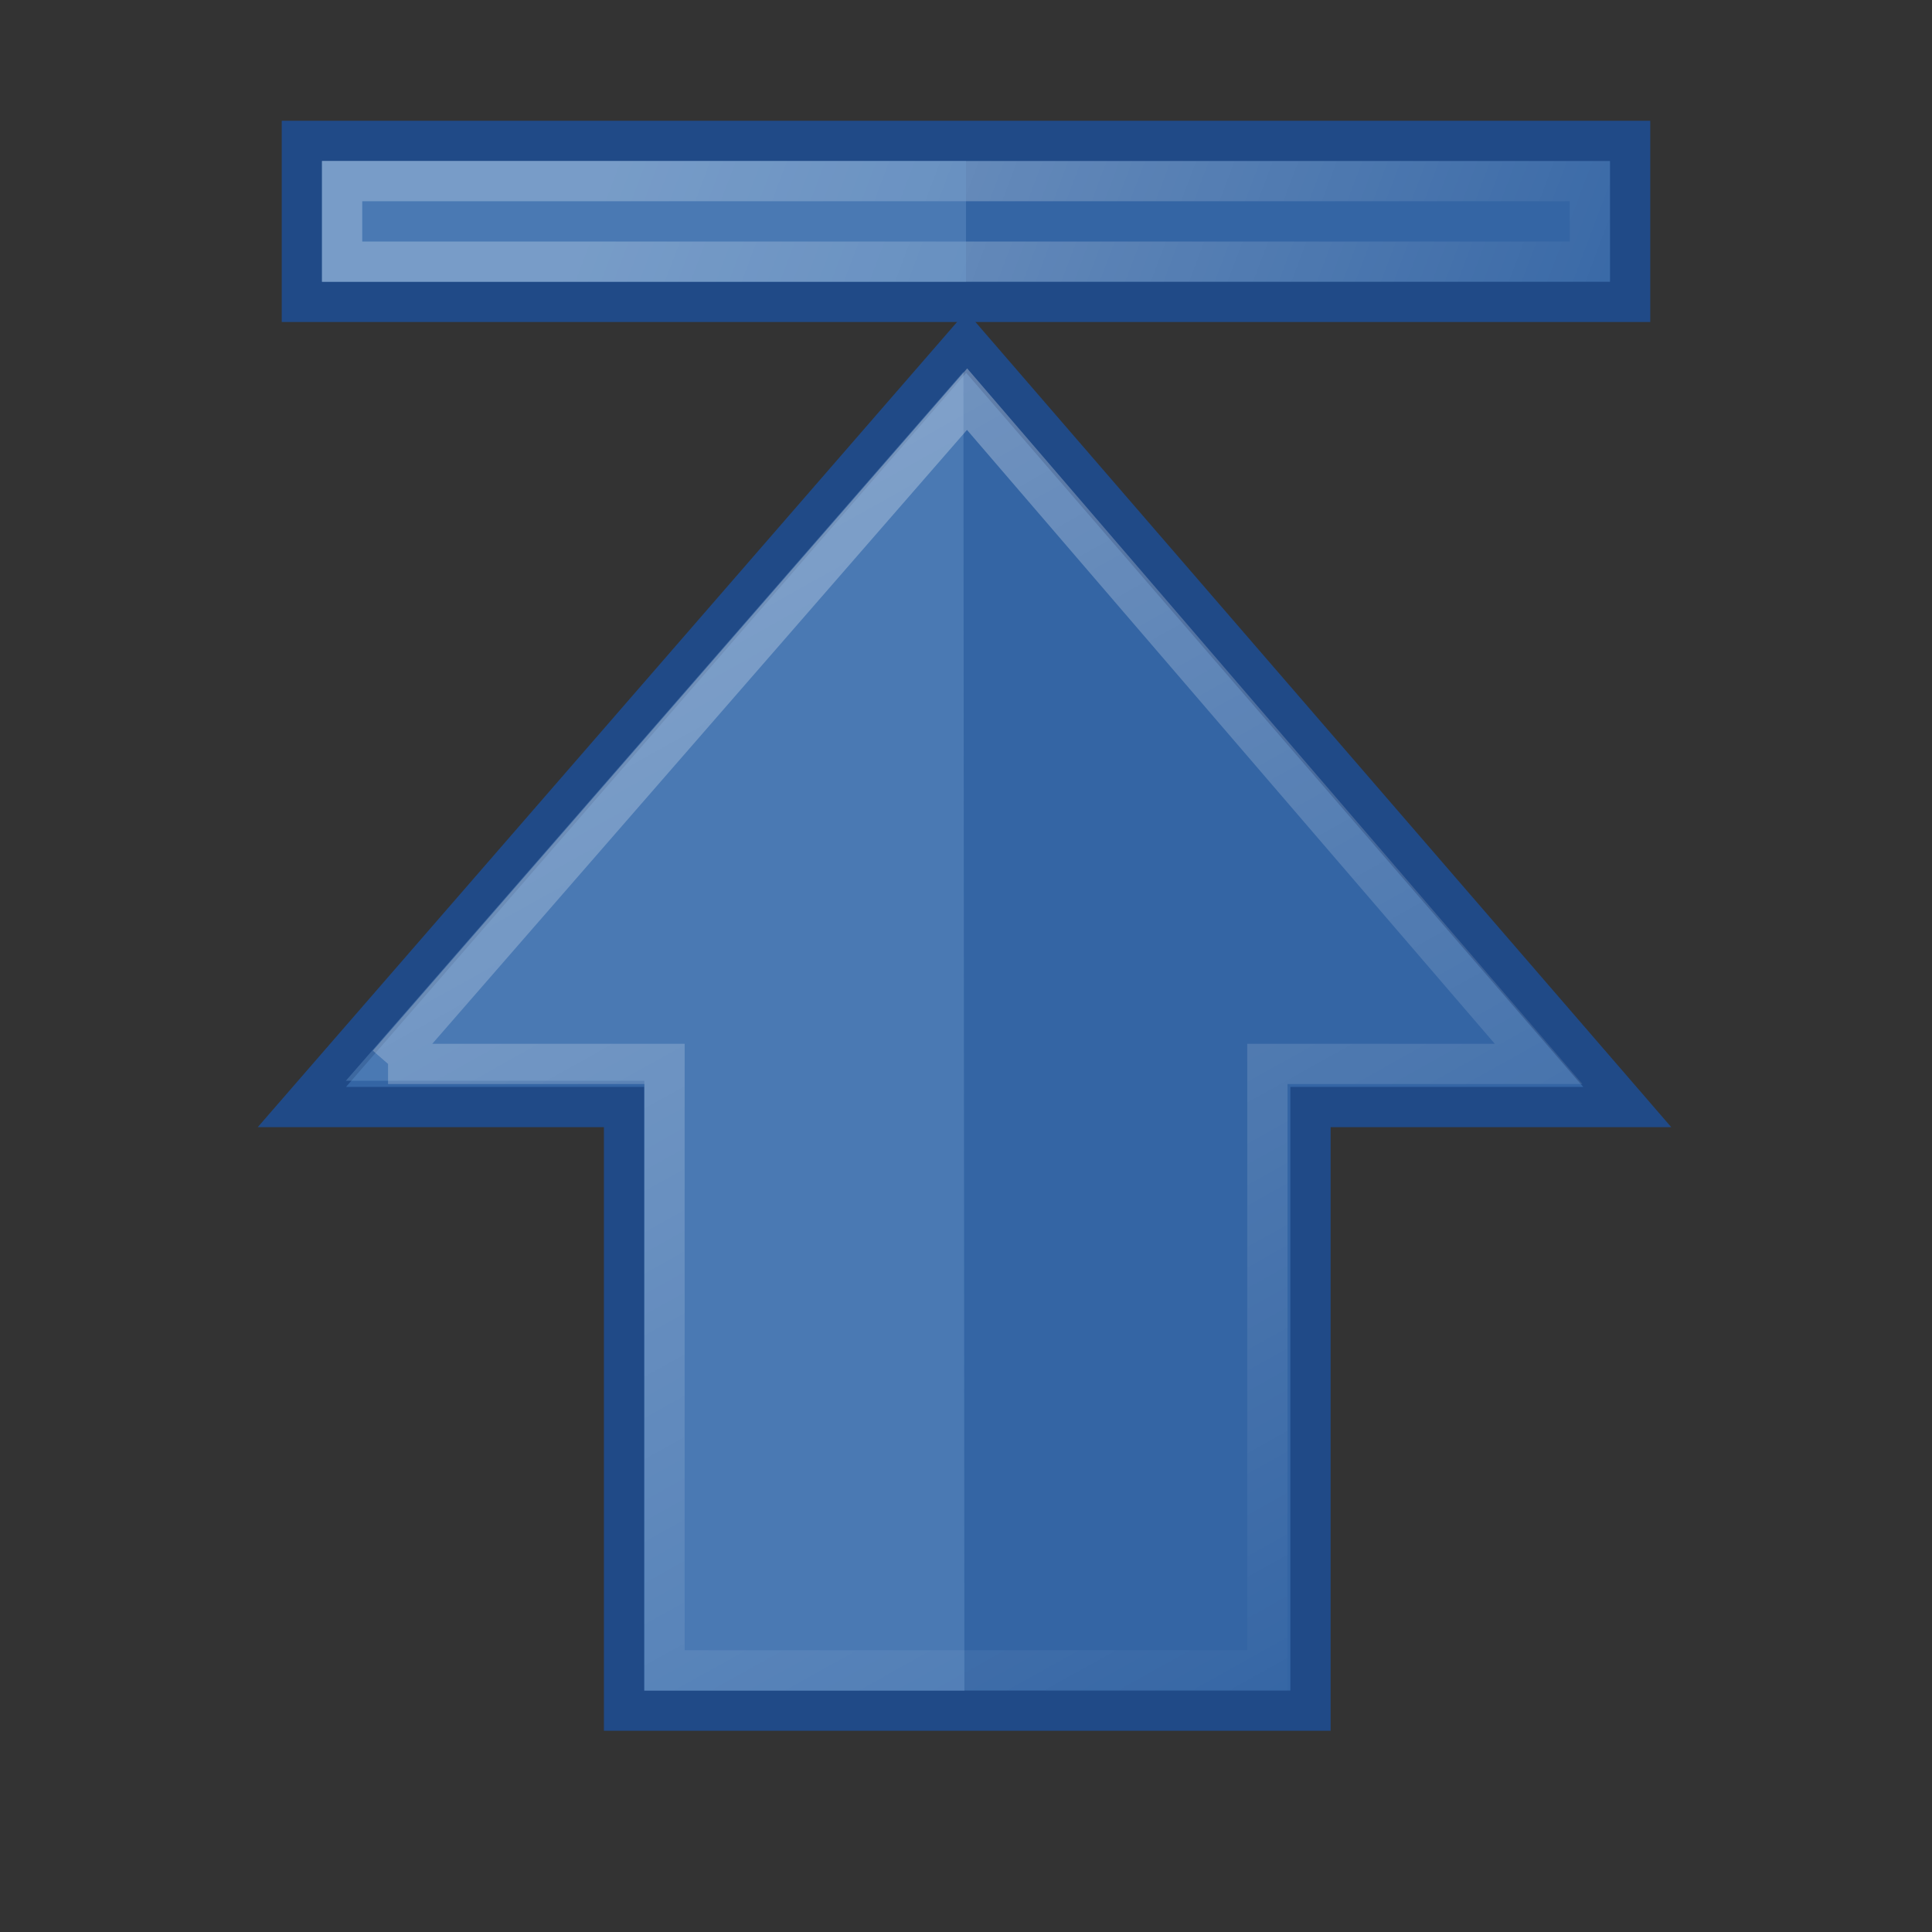 <svg xmlns:rdf="http://www.w3.org/1999/02/22-rdf-syntax-ns#" xmlns="http://www.w3.org/2000/svg" version="1.0" xmlns:cc="http://creativecommons.org/ns#" xmlns:xlink="http://www.w3.org/1999/xlink" viewBox="0 0 48 48" xmlns:dc="http://purl.org/dc/elements/1.1/">
<rect x="0" y="0" width="48" height="48" fill="#333333" stroke="none"/>
<defs>
<linearGradient id="a">
<stop stop-color="#fff" offset="0"/>
<stop stop-color="#fff" stop-opacity="0" offset="1"/>
</linearGradient>
<linearGradient id="c" y2="34.731" xlink:href="#a" gradientUnits="userSpaceOnUse" x2="7.931" gradientTransform="matrix(0 -1.005 1 0 -1.992 51.044)" y1="15.195" x1="43.13"/>
<linearGradient id="b" y2="-1.608" xlink:href="#a" gradientUnits="userSpaceOnUse" x2="43.503" gradientTransform="translate(-15.035 -18.348)" y1="-11.068" x1="18.397"/>
</defs>
<g>
<path style="color:black" d="m7.5 27.504l16.506-19.004 16.423 19.004h-7.87v14.996h-17.055v-14.996h-8.004z" stroke="#204a87" fill="#3465a4"/>
<path opacity=".354" style="color:black" d="m16.008 42.006h7.952l-0.024-32.768-15.344 17.614h7.416v15.154z" fill="#729fcf"/>
<path opacity="0.354" style="color:black" d="m9.641 26.433l14.386-16.516 14.2 16.516h-6.739v15.067h-14.978v-15.067h-6.869z" stroke="url(#c)" fill="none"/>
</g>
<g transform="matrix(0 -1 1 0 13.035 29.348)">
<rect height="4" stroke="#204a87" fill="#3465a4" style="color:black" transform="rotate(90)" width="33" y="-25.848" x="-5.535"/>
<rect height="2" stroke="url(#b)" fill="none" style="color:black" transform="rotate(90)" width="31" opacity="0.354" y="-24.848" x="-4.535"/>
<rect opacity="0.354" height="16" width="3" y="-5.035" x="22.348" fill="#729fcf"/>
</g>
</svg>
